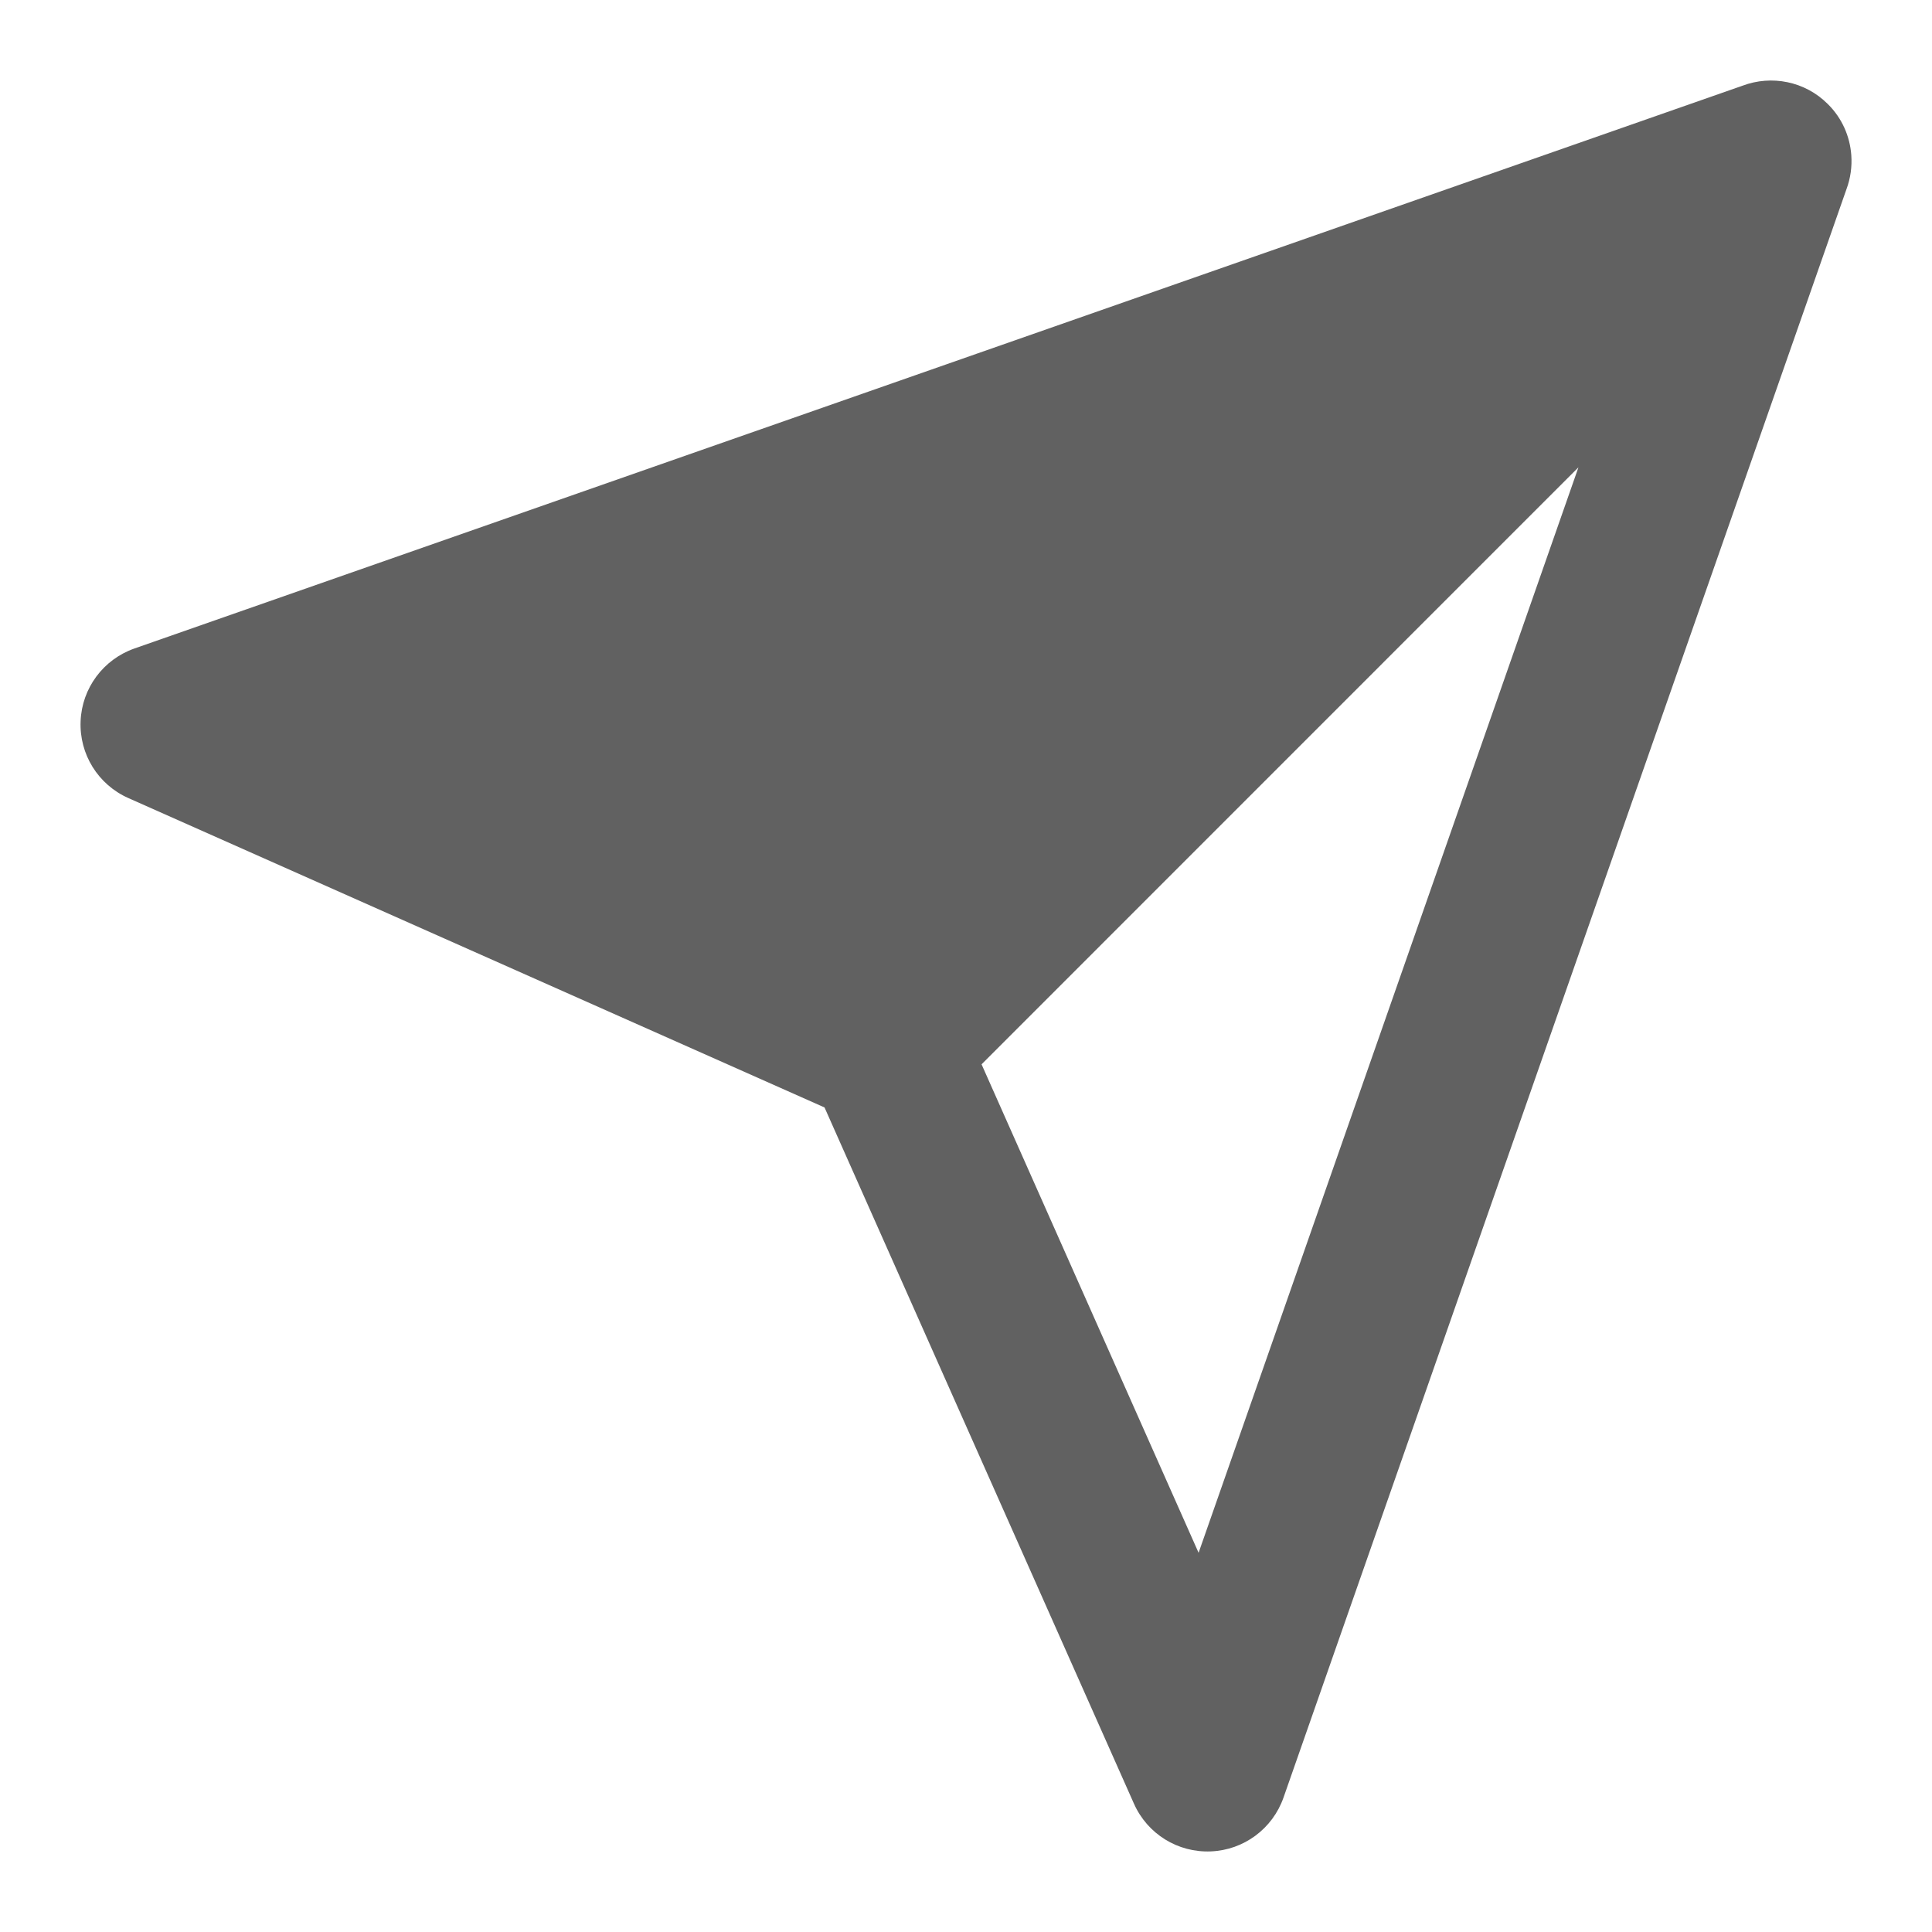 <svg width="18" height="18" viewBox="0 0 18 18" fill="none" xmlns="http://www.w3.org/2000/svg">
<g clip-path="url(#clip0_5271_4648)">
<g clip-path="url(#clip1_5271_4648)">
<path fillRule="evenodd" clipRule="evenodd" d="M17.248 1.444C17.235 1.271 17.163 1.102 17.03 0.97C16.816 0.755 16.503 0.698 16.236 0.798L1.252 6.042C0.962 6.144 0.763 6.412 0.751 6.719C0.738 7.027 0.914 7.31 1.195 7.435L7.682 10.318L10.565 16.805C10.69 17.086 10.973 17.262 11.281 17.249C11.588 17.237 11.856 17.038 11.958 16.748L17.203 1.763C17.241 1.661 17.256 1.552 17.248 1.444ZM13.646 3.294L3.533 6.833L8.084 8.855L13.646 3.294ZM9.145 9.916L14.706 4.354L11.167 14.467L9.145 9.916Z" fill="#616161"/>
</g>
</g>
<defs>
<clipPath id="clip0_5271_4648">
<rect width="18" height="18" fill="white"/>
</clipPath>
<clipPath id="clip1_5271_4648">
<rect width="18" height="18" fill="white"/>
</clipPath>
</defs>
</svg>
